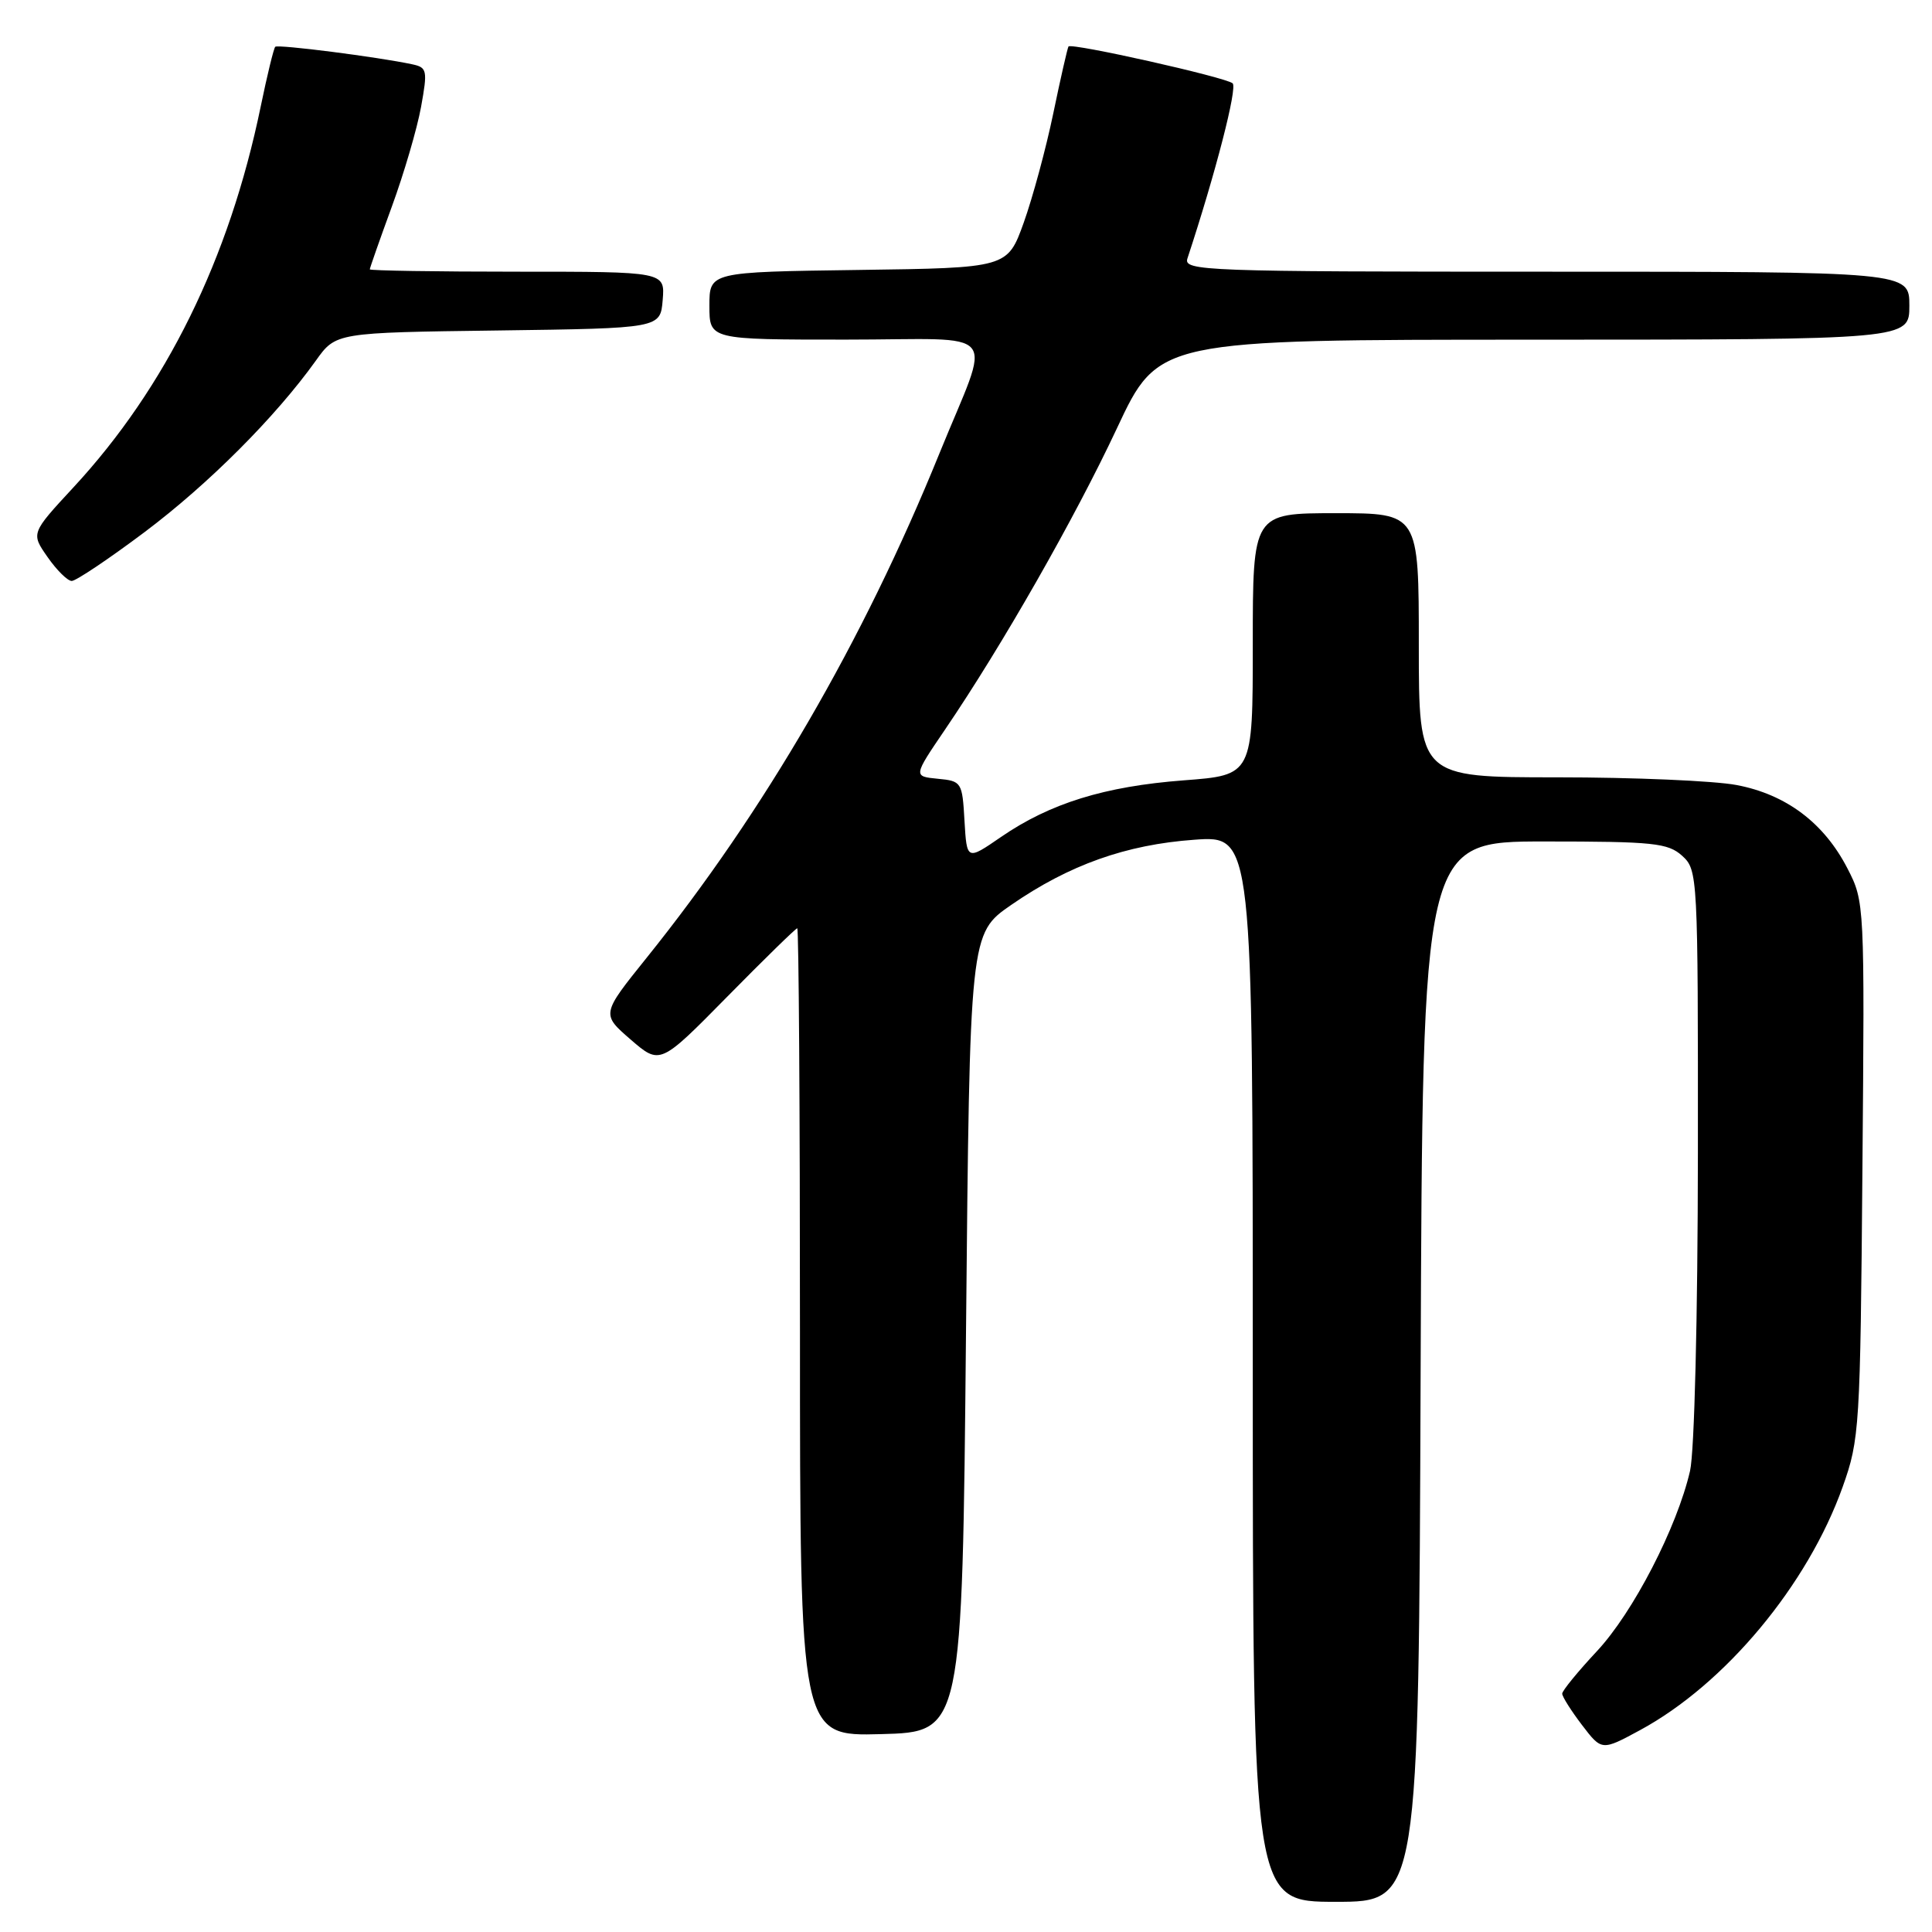 <?xml version="1.0" encoding="UTF-8" standalone="no"?>
<!DOCTYPE svg PUBLIC "-//W3C//DTD SVG 1.1//EN" "http://www.w3.org/Graphics/SVG/1.1/DTD/svg11.dtd" >
<svg xmlns="http://www.w3.org/2000/svg" xmlns:xlink="http://www.w3.org/1999/xlink" version="1.1" viewBox="0 0 256 256">
 <g >
 <path fill="currentColor"
d=" M 188.24 181.75 C 188.50 111.50 188.50 111.50 204.65 111.50 C 219.12 111.50 221.01 111.70 222.90 113.40 C 224.96 115.28 225.00 115.95 224.98 152.90 C 224.96 174.66 224.52 192.35 223.94 194.90 C 222.21 202.41 216.39 213.67 211.59 218.80 C 209.07 221.50 207.00 224.03 207.00 224.42 C 207.00 224.81 208.18 226.68 209.62 228.57 C 212.24 232.00 212.24 232.00 217.32 229.25 C 228.60 223.14 239.53 210.02 244.17 197.00 C 246.40 190.74 246.50 189.19 246.78 155.00 C 247.08 119.68 247.07 119.48 244.79 115.06 C 241.69 109.04 236.67 105.26 230.10 104.02 C 227.15 103.46 216.46 103.00 206.36 103.00 C 188.00 103.00 188.00 103.00 188.00 85.50 C 188.00 68.00 188.00 68.00 177.00 68.00 C 166.00 68.00 166.00 68.00 166.00 85.36 C 166.00 102.71 166.00 102.71 156.84 103.40 C 146.36 104.20 139.13 106.44 132.63 110.91 C 128.11 114.02 128.11 114.02 127.80 108.76 C 127.51 103.63 127.42 103.49 124.26 103.19 C 121.01 102.87 121.01 102.87 125.21 96.69 C 132.80 85.53 142.40 68.69 148.00 56.75 C 153.50 45.01 153.50 45.01 203.25 45.01 C 253.00 45.00 253.00 45.00 253.00 40.50 C 253.00 36.00 253.00 36.00 204.88 36.00 C 159.51 36.00 156.80 35.90 157.34 34.25 C 161.07 22.94 163.99 11.61 163.33 11.04 C 162.39 10.23 141.97 5.65 141.58 6.16 C 141.45 6.35 140.54 10.32 139.57 15.00 C 138.60 19.68 136.83 26.20 135.65 29.50 C 133.49 35.50 133.49 35.50 113.75 35.77 C 94.00 36.04 94.00 36.04 94.00 40.52 C 94.00 45.00 94.00 45.00 112.07 45.00 C 133.06 45.00 131.42 42.99 124.45 60.15 C 114.35 85.02 101.30 107.48 85.66 126.94 C 79.68 134.38 79.68 134.38 83.57 137.75 C 87.46 141.11 87.46 141.11 96.37 132.06 C 101.27 127.08 105.45 123.00 105.64 123.00 C 105.84 123.00 106.00 147.09 106.00 176.53 C 106.00 230.07 106.00 230.07 116.75 229.78 C 127.50 229.50 127.50 229.50 128.00 176.60 C 128.50 123.70 128.50 123.70 134.00 119.90 C 141.69 114.59 149.21 111.92 158.25 111.27 C 166.00 110.71 166.00 110.71 166.00 181.36 C 166.00 252.00 166.00 252.00 176.99 252.00 C 187.99 252.00 187.99 252.00 188.24 181.75 Z  M 19.18 70.49 C 27.64 64.13 36.50 55.26 41.85 47.79 C 44.50 44.07 44.50 44.07 66.00 43.79 C 87.50 43.50 87.50 43.50 87.81 39.75 C 88.12 36.00 88.12 36.00 68.56 36.00 C 57.80 36.00 49.00 35.86 49.00 35.69 C 49.00 35.52 50.31 31.78 51.92 27.38 C 53.53 22.98 55.27 17.04 55.79 14.18 C 56.67 9.31 56.60 8.94 54.62 8.52 C 50.15 7.56 36.81 5.85 36.47 6.20 C 36.27 6.40 35.40 9.97 34.54 14.14 C 30.38 34.30 22.00 51.34 9.73 64.58 C 4.10 70.66 4.10 70.66 6.30 73.81 C 7.51 75.55 8.95 76.97 9.50 76.98 C 10.05 76.99 14.41 74.07 19.18 70.49 Z "/>
</g>
</svg>
